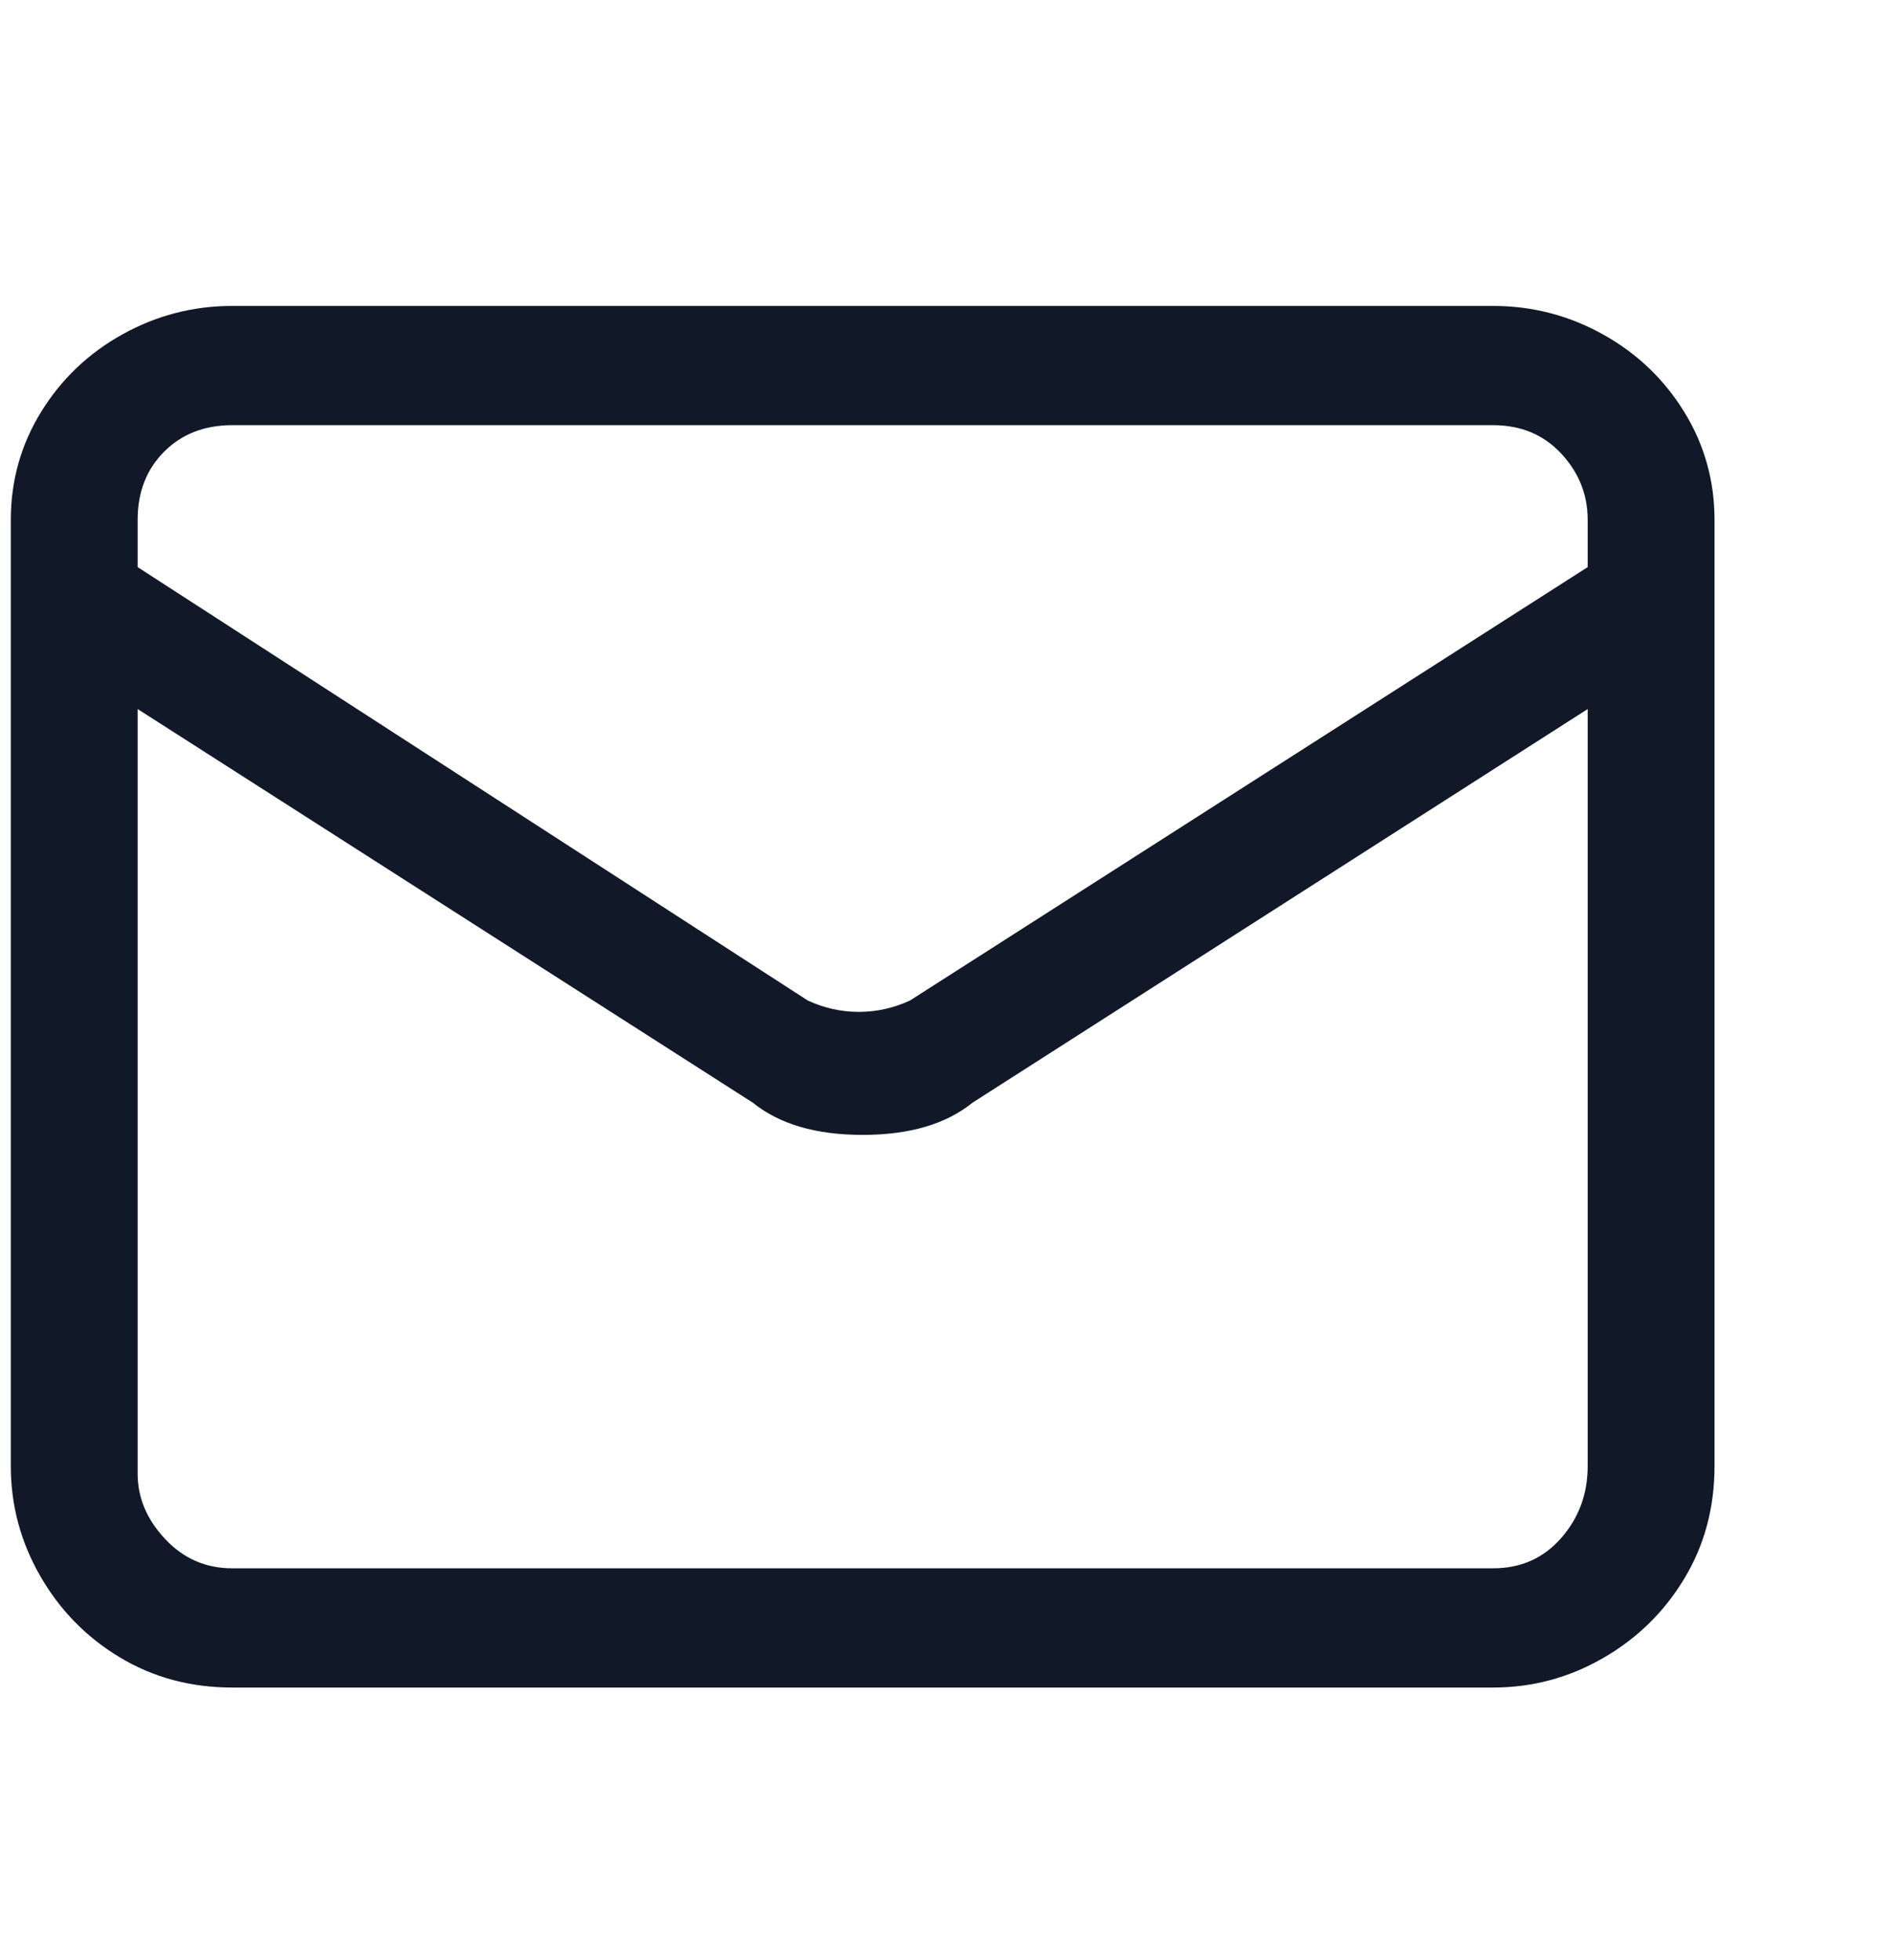 <svg width="28" height="29" viewBox="0 0 28 29" fill="none" xmlns="http://www.w3.org/2000/svg">
<path d="M22.084 4.526H3.436C2.857 4.526 2.316 4.666 1.812 4.946C1.308 5.226 0.907 5.609 0.608 6.094C0.309 6.58 0.16 7.112 0.16 7.69V21.69C0.16 22.269 0.305 22.81 0.594 23.314C0.883 23.818 1.275 24.22 1.77 24.518C2.265 24.817 2.82 24.966 3.436 24.966H22.084C22.663 24.966 23.204 24.822 23.708 24.532C24.212 24.243 24.613 23.851 24.912 23.356C25.211 22.861 25.36 22.306 25.36 21.69V7.69C25.36 7.112 25.211 6.58 24.912 6.094C24.613 5.609 24.212 5.226 23.708 4.946C23.204 4.666 22.663 4.526 22.084 4.526ZM3.436 6.29H22.084C22.495 6.29 22.831 6.43 23.092 6.71C23.353 6.99 23.484 7.317 23.484 7.69V8.39L13.46 14.802C13.217 14.914 12.965 14.97 12.704 14.97C12.443 14.97 12.191 14.914 11.948 14.802L2.036 8.39V7.69C2.036 7.28 2.167 6.944 2.428 6.682C2.689 6.421 3.025 6.29 3.436 6.29ZM22.084 23.202H3.436C3.044 23.202 2.713 23.058 2.442 22.768C2.171 22.479 2.036 22.157 2.036 21.802V10.49L11.136 16.314C11.528 16.631 12.069 16.79 12.76 16.79C13.451 16.79 13.992 16.631 14.384 16.314L23.484 10.49V21.69C23.484 22.101 23.353 22.456 23.092 22.754C22.831 23.053 22.495 23.202 22.084 23.202Z" fill="#111827"/>
</svg>
